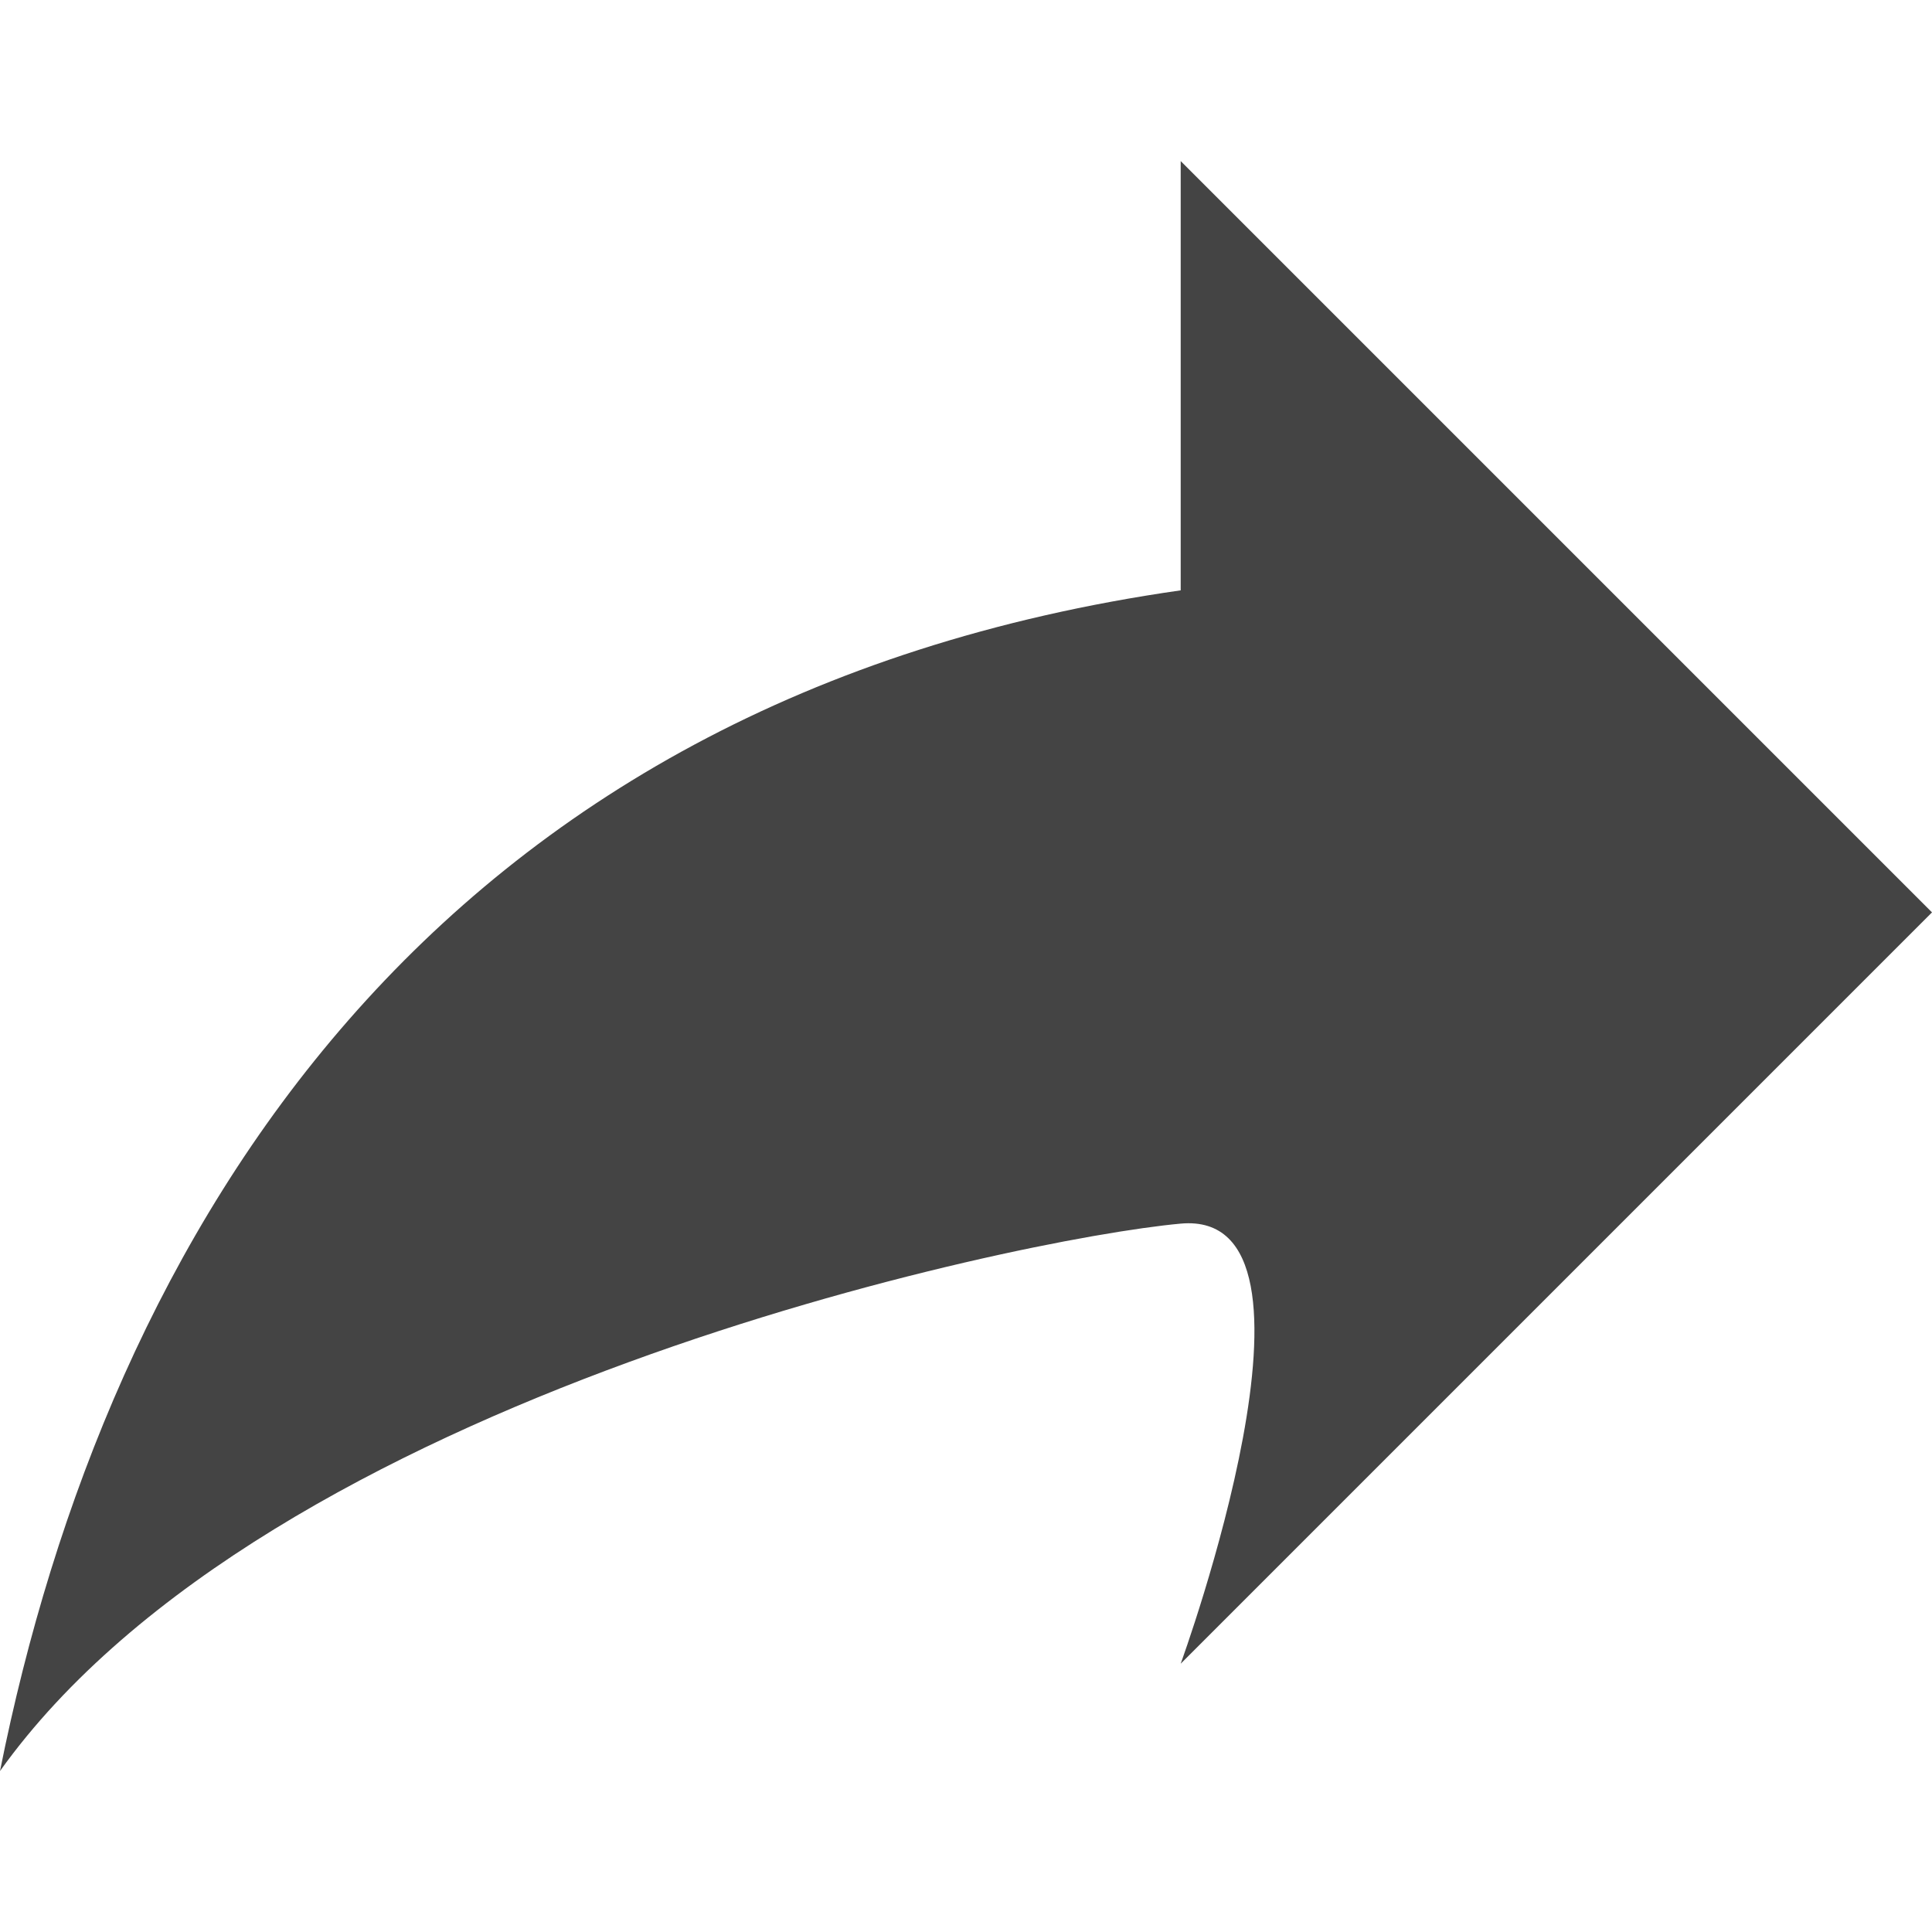 <?xml version="1.0" encoding="utf-8"?>
<!-- Generated by IcoMoon.io -->
<!DOCTYPE svg PUBLIC "-//W3C//DTD SVG 1.1//EN" "http://www.w3.org/Graphics/SVG/1.1/DTD/svg11.dtd">
<svg version="1.1" xmlns="http://www.w3.org/2000/svg" xmlns:xlink="http://www.w3.org/1999/xlink" width="32" height="32" viewBox="0 0 32 32">
<path fill="#444444" d="M19.556 2.667v7.111c-12.444 1.778-17.778 10.667-19.556 19.556 4.444-6.222 16.808-8.817 19.556-9.067s0 7.289 0 7.289l12.444-12.444-12.444-12.444z"></path>
</svg>
